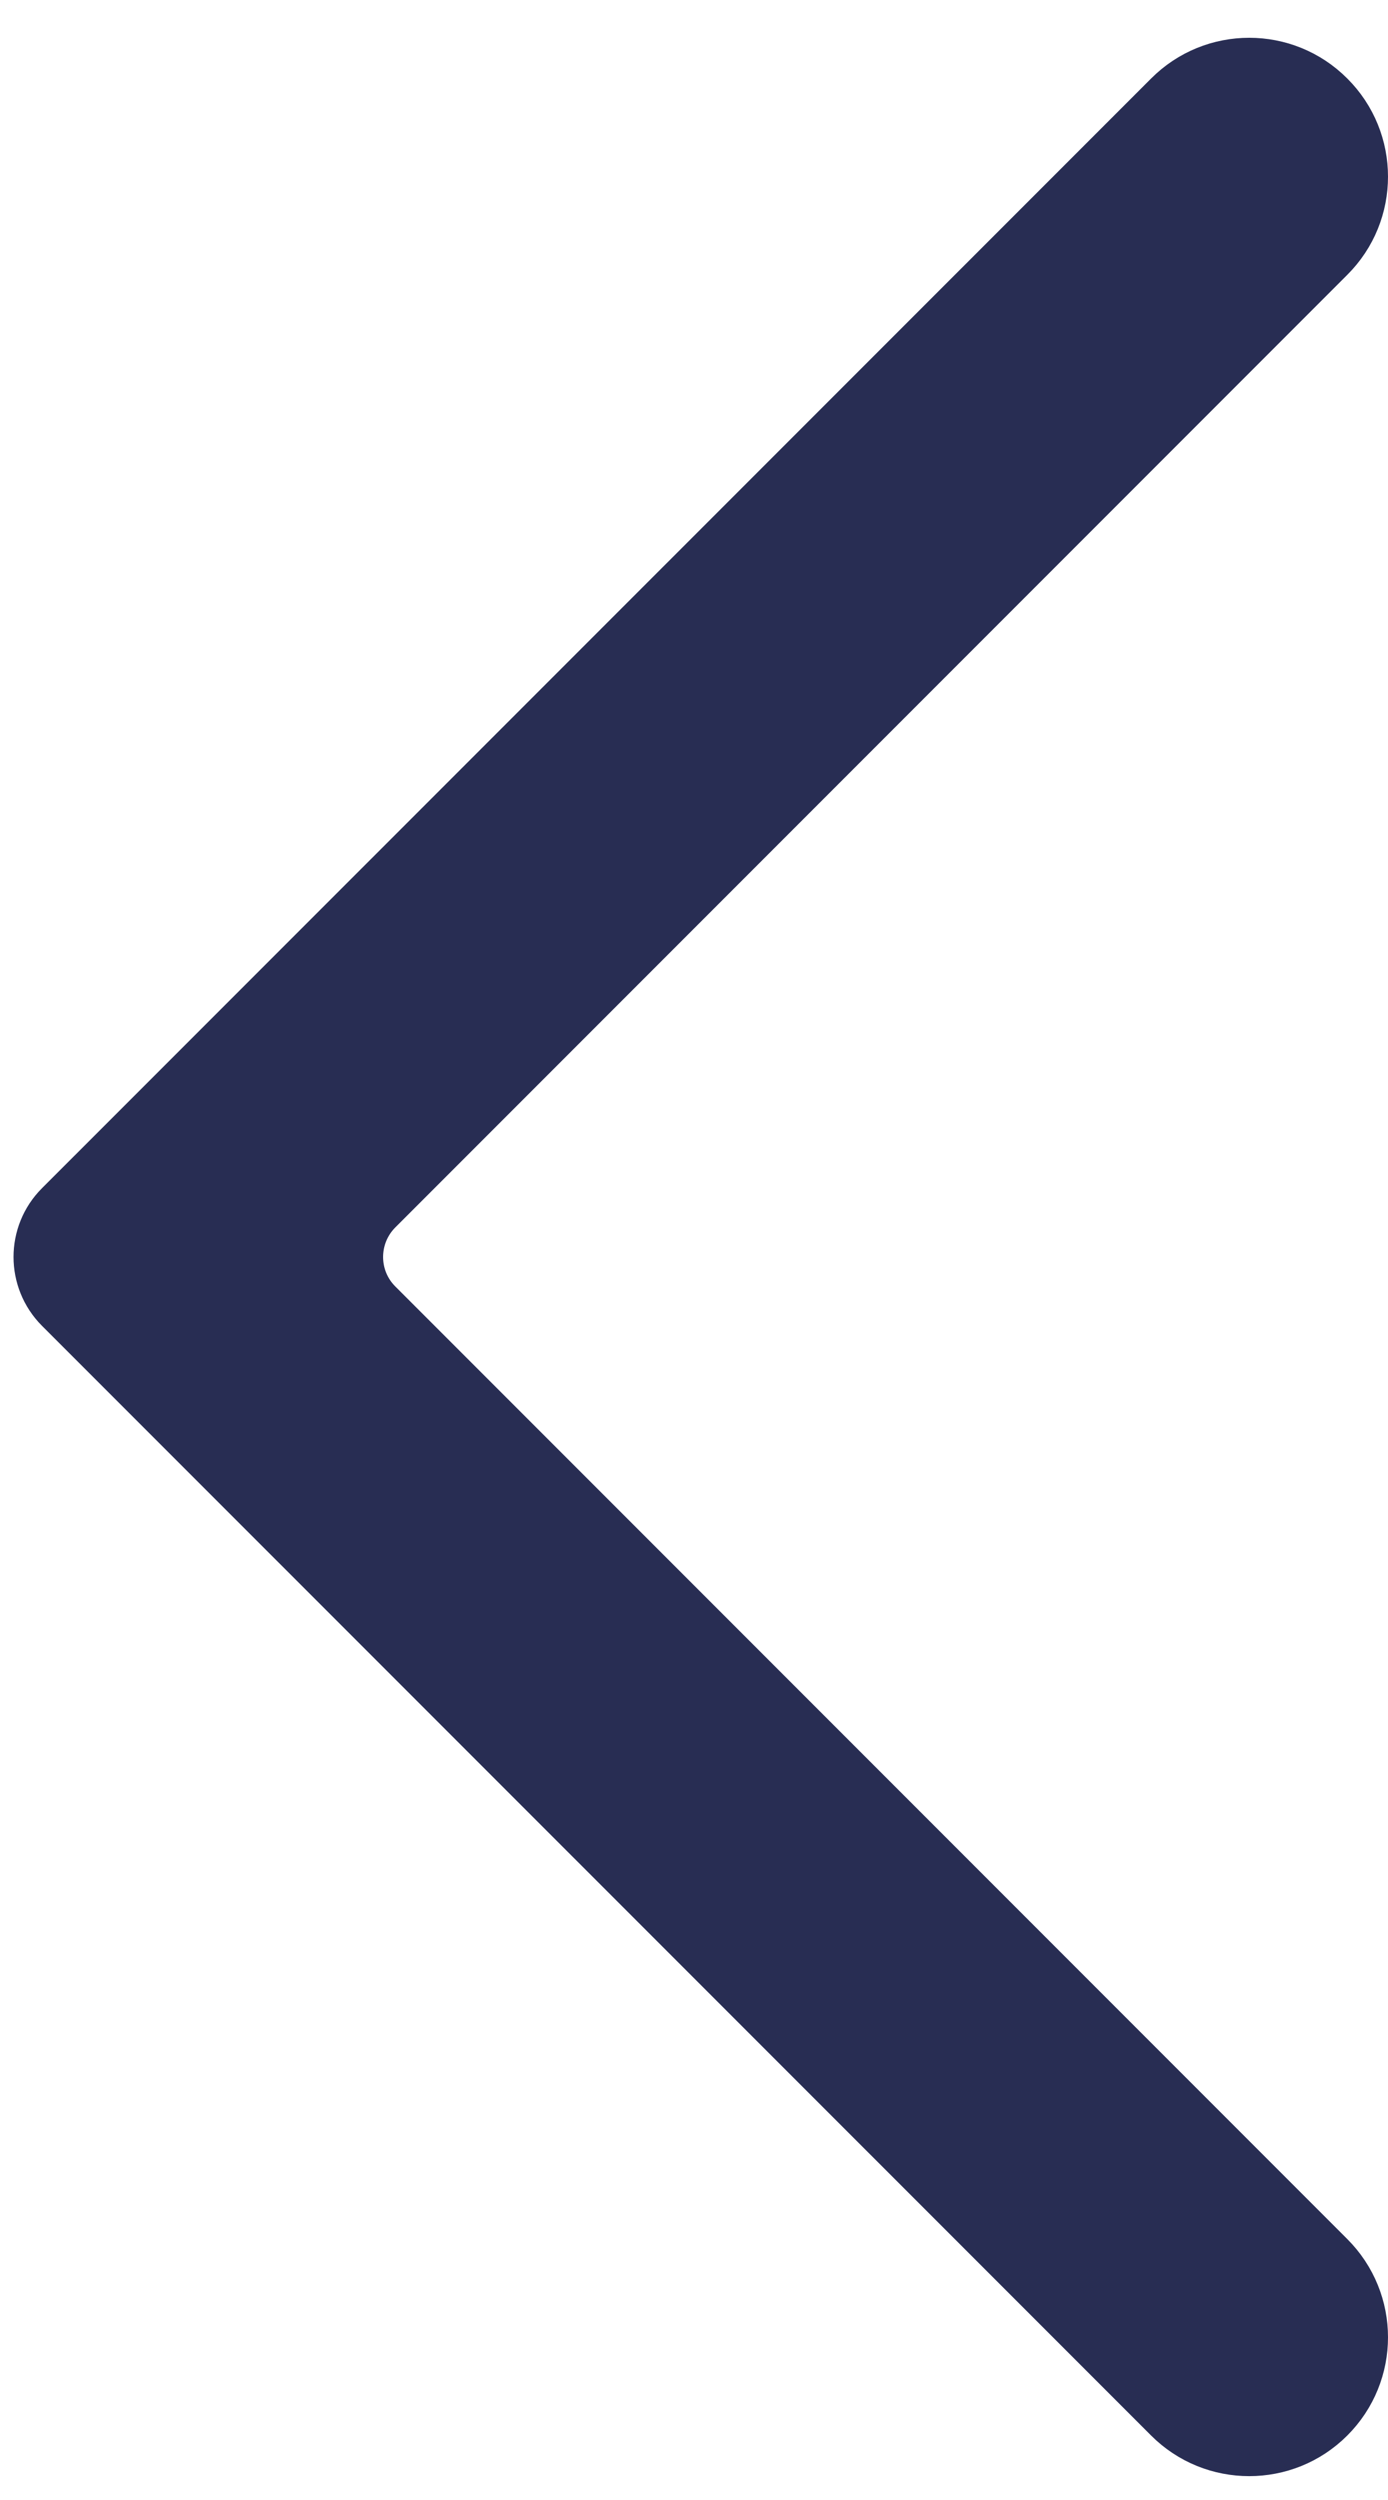 <svg width="10" height="18" viewBox="0 0 10 18" fill="none" xmlns="http://www.w3.org/2000/svg">
<path d="M8.364 0.636C8.715 0.284 9.285 0.284 9.636 0.636C9.988 0.987 9.988 1.557 9.636 1.908L2.777 8.767C2.621 8.924 2.621 9.177 2.777 9.333L9.636 16.192C9.988 16.544 9.988 17.113 9.636 17.465C9.285 17.816 8.715 17.816 8.364 17.465L0.373 9.475C0.139 9.24 0.139 8.86 0.373 8.626L8.364 0.636Z" fill="#282D53" stroke="#282D53" stroke-width="0.2" stroke-linecap="round"/>
</svg>
